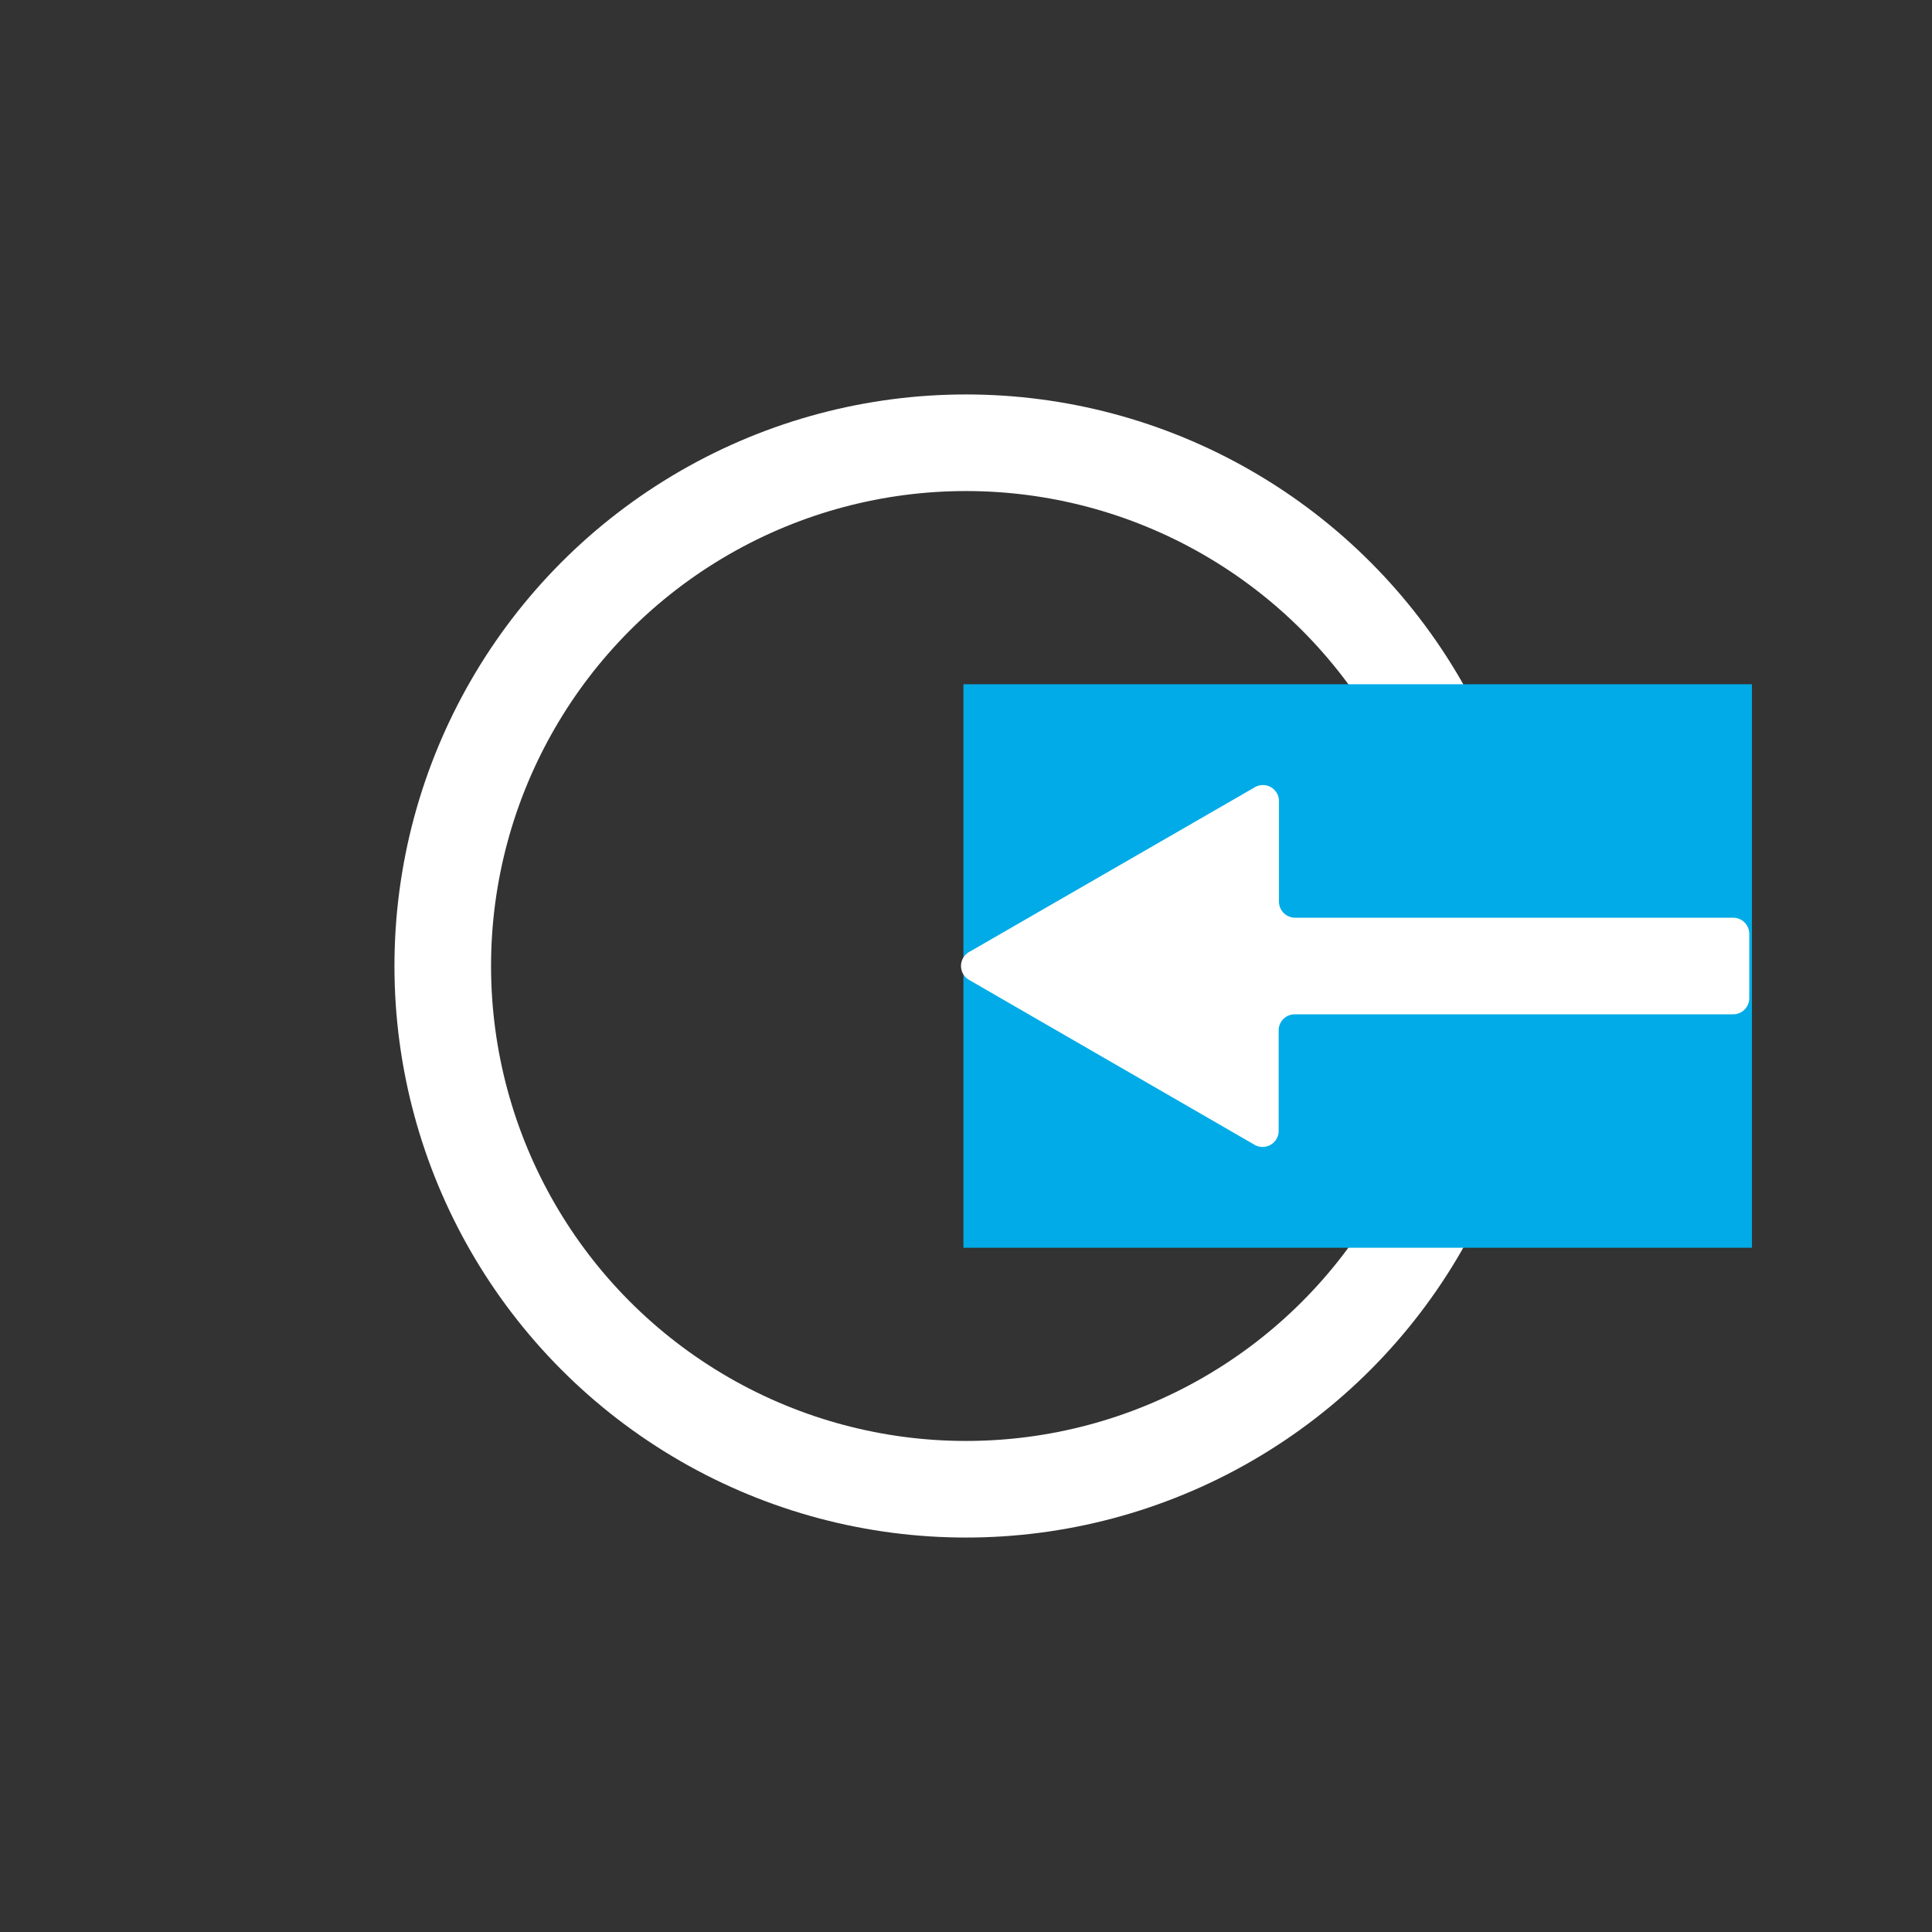 <?xml version="1.0" encoding="UTF-8" standalone="no"?>
<svg
   id="Layer_1"
   data-name="Layer 1"
   viewBox="0 0 120 120"
   version="1.1"
   sodipodi:docname="IconLogin.svg"
   inkscape:version="1.2.1 (9c6d41e410, 2022-07-14)"
   xmlns:inkscape="http://www.inkscape.org/namespaces/inkscape"
   xmlns:sodipodi="http://sodipodi.sourceforge.net/DTD/sodipodi-0.dtd"
   xmlns="http://www.w3.org/2000/svg"
   xmlns:svg="http://www.w3.org/2000/svg">
  <rect x="0" y="0" width="120" height="120" fill="#333333" stroke="none"/>
  <sodipodi:namedview
     id="namedview153"
     pagecolor="#505050"
     bordercolor="#eeeeee"
     borderopacity="1"
     inkscape:showpageshadow="0"
     inkscape:pageopacity="0"
     inkscape:pagecheckerboard="0"
     inkscape:deskcolor="#505050"
     showgrid="false"
     inkscape:zoom="7.1833333"
     inkscape:cx="47.819026"
     inkscape:cy="60"
     inkscape:window-width="2544"
     inkscape:window-height="1361"
     inkscape:window-x="26"
     inkscape:window-y="26"
     inkscape:window-maximized="0"
     inkscape:current-layer="Layer_1" />
  <defs
     id="defs142">
    <style
       id="style140">.cls-1{fill:#00abe7;}.cls-2{fill:none;stroke:#fff;stroke-miterlimit:10;stroke-width:6px;}.cls-3{fill:#fff;}</style>
  </defs>
  <circle
     class="cls-2"
     cx="60"
     cy="60"
     r="32.5"
     id="circle146" />
  <rect
     class="cls-1"
     x="59.84"
     y="42.5"
     width="48.978"
     height="35"
     id="rect148"
     style="stroke-width:0;stroke:none;stroke-dasharray:none" />
  <path
     class="cls-3"
     d="M60.22,60.88l17.66,10.2a1,1,0,0,0,1.54-.88V64a1,1,0,0,1,1-1h27.23a1,1,0,0,0,1-1V58a1,1,0,0,0-1-1H80.44a1,1,0,0,1-1-1V49.8a1,1,0,0,0-1.54-.88L60.23,59.11A1,1,0,0,0,60.22,60.88Z"
     id="path150" />
</svg>
